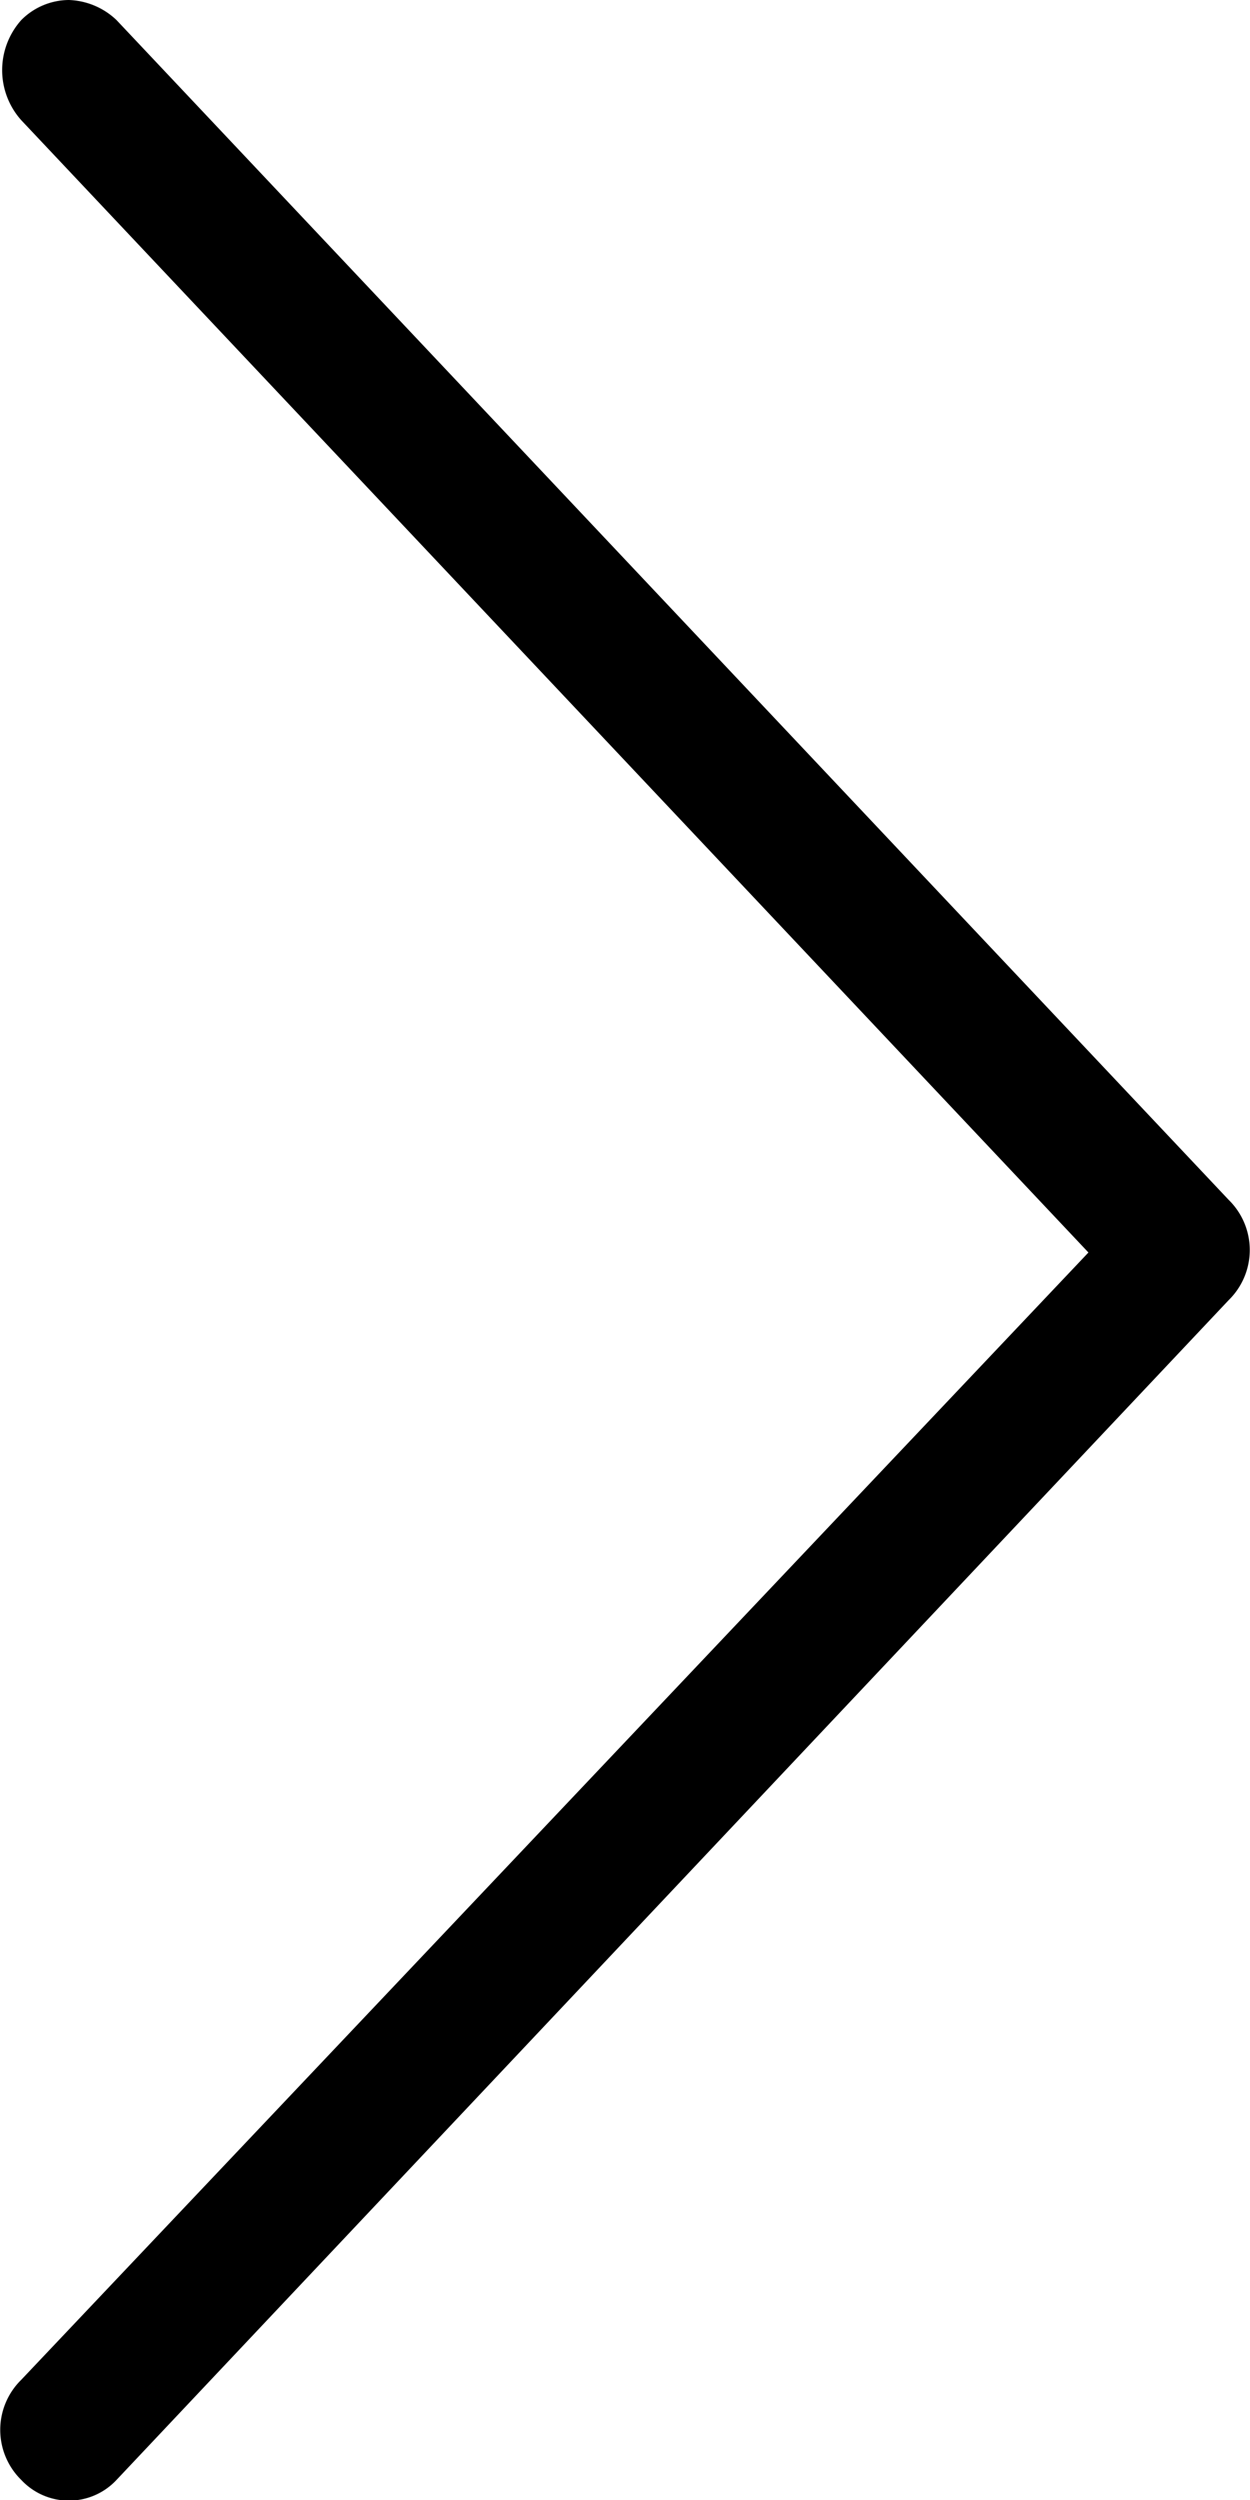 <svg width="5" height="10" xmlns="http://www.w3.org/2000/svg" viewBox="0 0 4.98 9.98"><title>arrow</title><path d="M4.34,5,.08,9.5a.28.28,0,0,0,0,.4.26.26,0,0,0,.38,0L4.9,5.19a.28.28,0,0,0,0-.4L.46.08A.29.29,0,0,0,.27,0,.27.27,0,0,0,.08.08a.3.3,0,0,0,0,.4Z"/></svg>